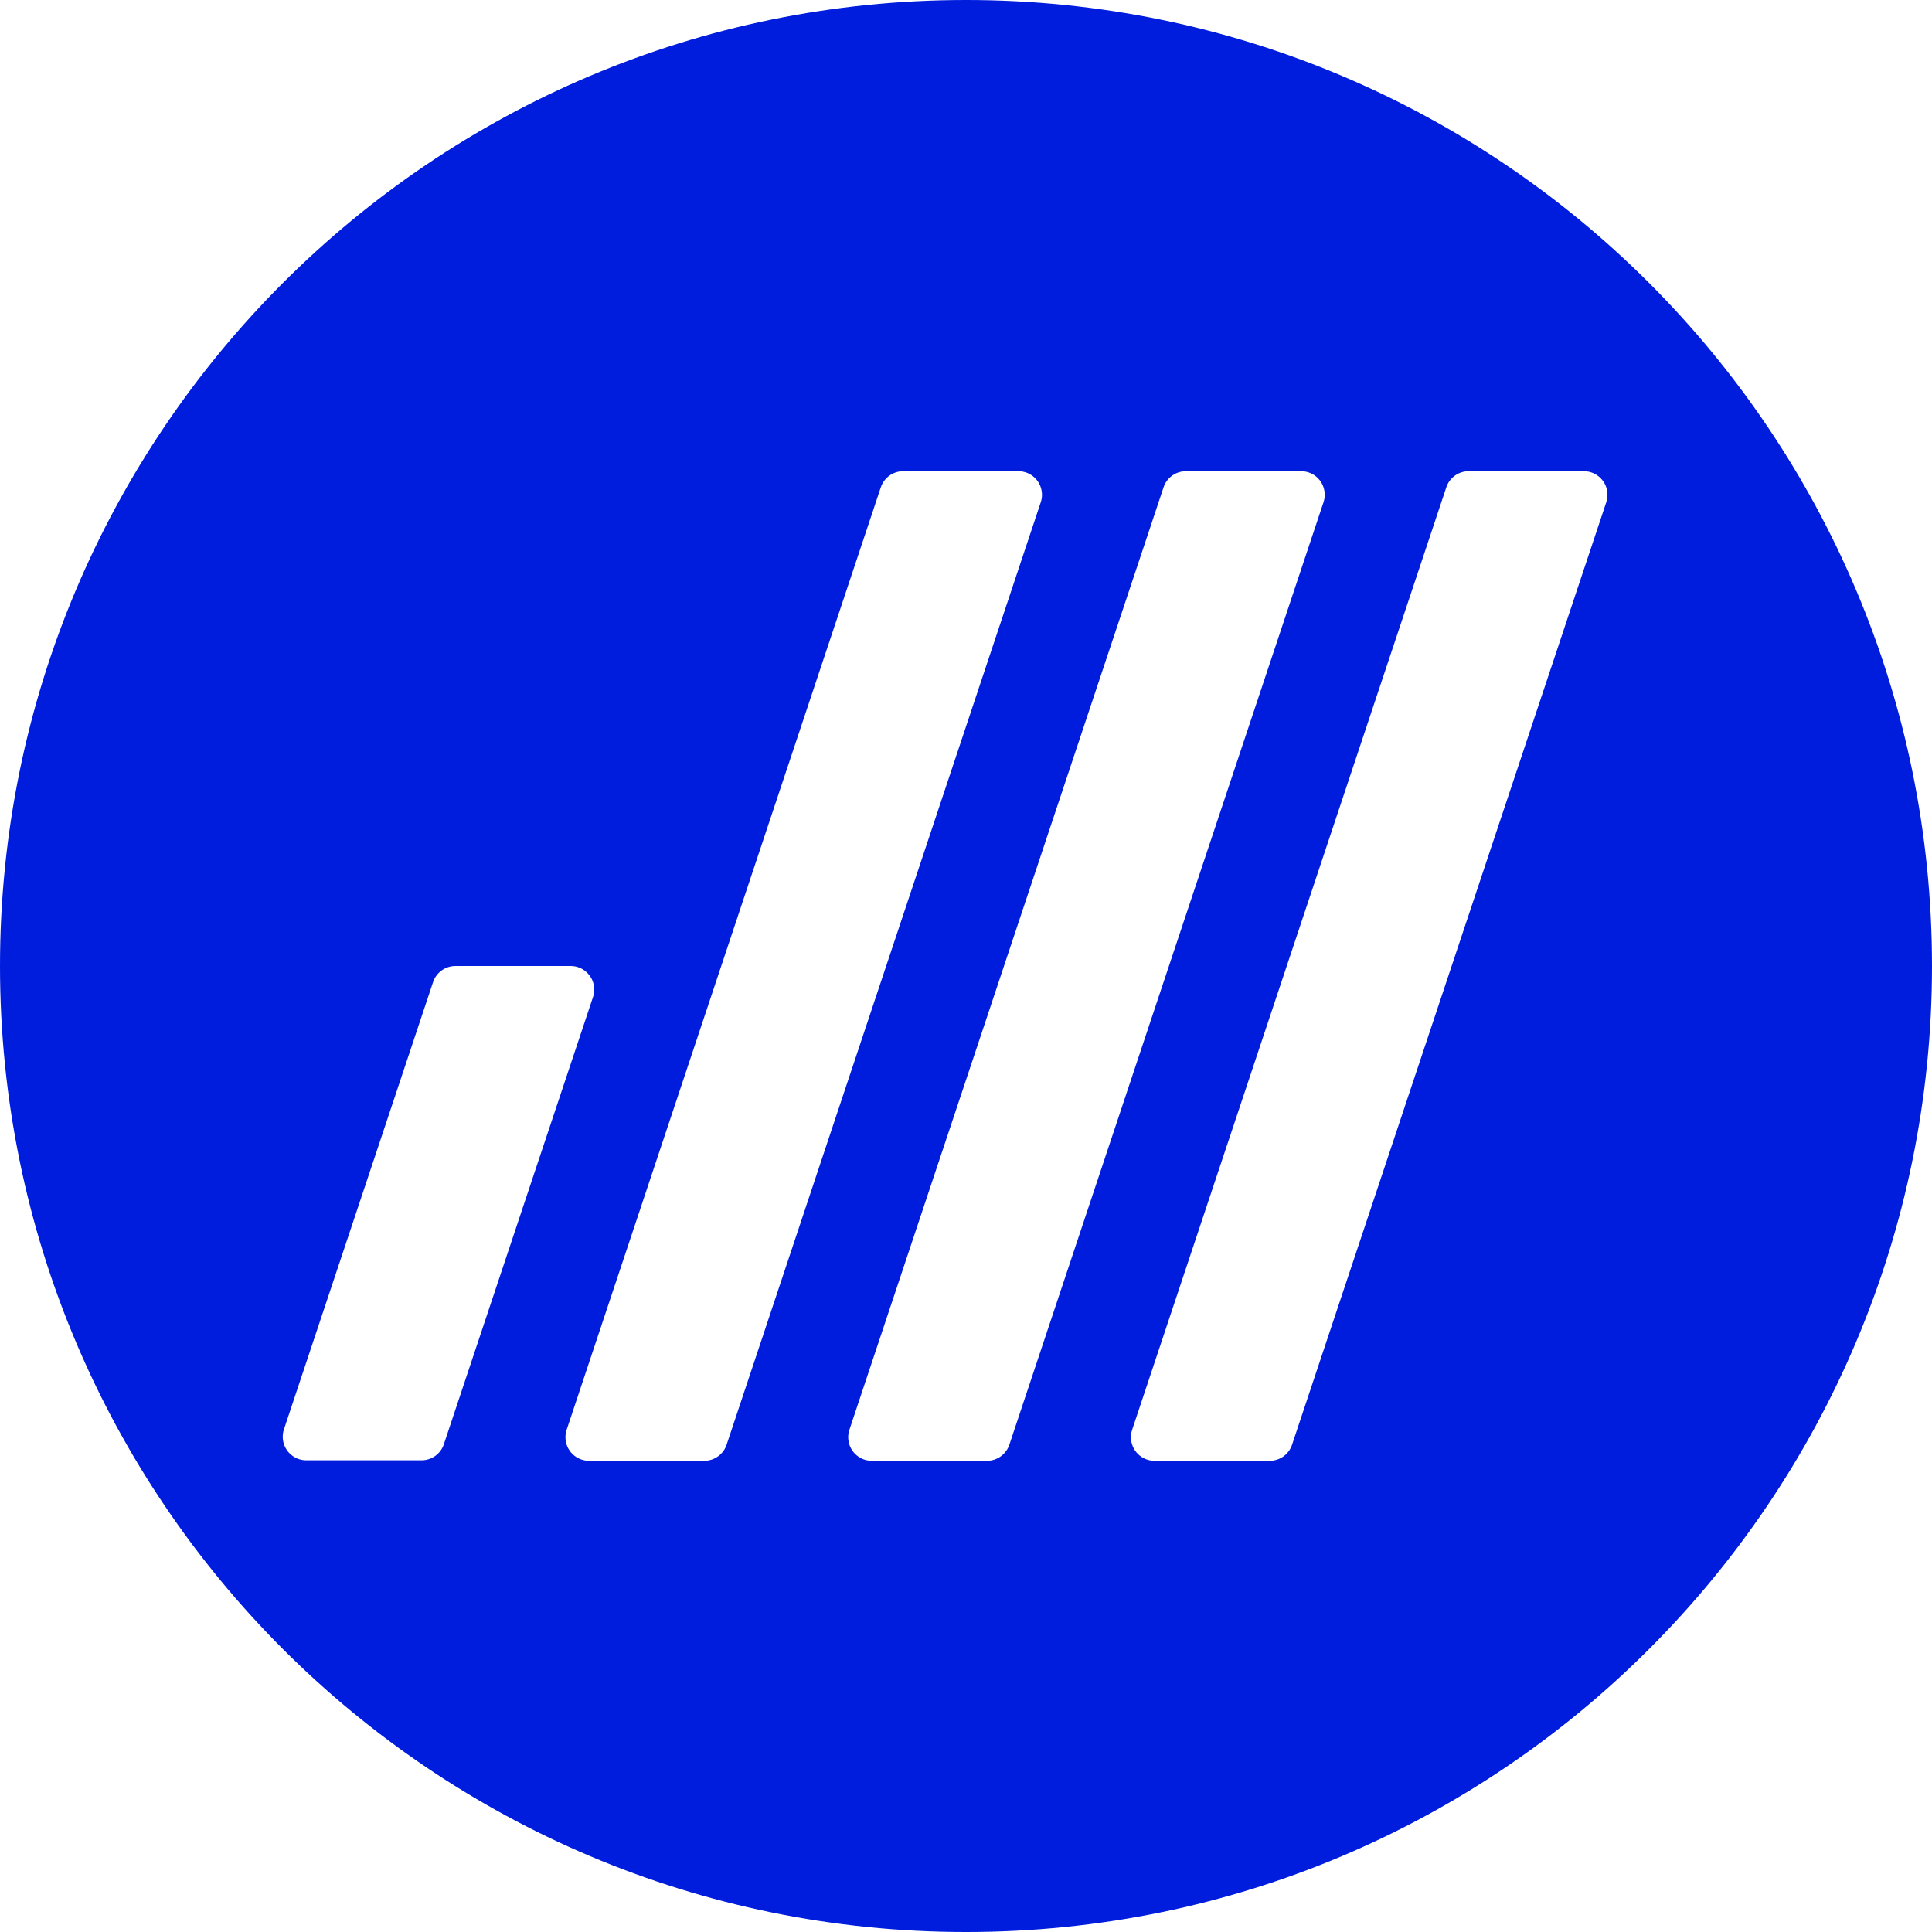 <?xml version="1.0" encoding="UTF-8"?>
<svg width="40px" height="40px" viewBox="0 0 40 40" version="1.1" xmlns="http://www.w3.org/2000/svg" xmlns:xlink="http://www.w3.org/1999/xlink">
    <!-- Generator: Sketch 52.4 (67378) - http://www.bohemiancoding.com/sketch -->
    <title>dw_logo</title>
    <desc>Created with Sketch.</desc>
    <g id="Page-1" stroke="none" stroke-width="1" fill="none" fill-rule="evenodd">
        <g id="export" transform="translate(-100, -100)" fill="#001DDE">
            <path d="M120,140 C108.954,140 100,131.046 100,120 C100,108.954 108.954,100 120,100 C131.046,100 140,108.954 140,120 C140,131.046 131.046,140 120,140 Z M124.553,109.756 C124.343,109.756 124.156,109.89 124.09,110.09 L117.586,129.602 C117.569,129.652 117.561,129.704 117.561,129.756 C117.561,130.026 117.779,130.244 118.049,130.244 L120.435,130.244 C120.645,130.244 120.831,130.11 120.898,129.91 L127.402,110.398 C127.418,110.348 127.427,110.296 127.427,110.244 C127.427,109.974 127.209,109.756 126.939,109.756 L124.553,109.756 Z M130.407,109.756 C130.197,109.756 130.01,109.89 129.944,110.09 L123.44,129.602 C123.423,129.652 123.415,129.704 123.415,129.756 C123.415,130.026 123.633,130.244 123.902,130.244 L126.289,130.244 C126.499,130.244 126.685,130.11 126.751,129.91 L133.256,110.398 C133.272,110.348 133.281,110.296 133.281,110.244 C133.281,109.974 133.062,109.756 132.793,109.756 L130.407,109.756 Z M118.699,109.756 C118.489,109.756 118.303,109.89 118.236,110.09 L111.732,129.602 C111.716,129.652 111.707,129.704 111.707,129.756 C111.707,130.026 111.926,130.244 112.195,130.244 L114.581,130.244 C114.791,130.244 114.978,130.11 115.044,129.91 L121.548,110.398 C121.565,110.348 121.573,110.296 121.573,110.244 C121.573,109.974 121.355,109.756 121.085,109.756 L118.699,109.756 Z M112.278,120.642 C112.294,120.592 112.303,120.54 112.303,120.488 C112.303,120.218 112.084,120 111.815,120 L109.428,120 C109.218,120.001 109.032,120.135 108.966,120.334 L105.879,129.592 C105.862,129.642 105.854,129.694 105.854,129.747 C105.854,130.016 106.072,130.234 106.341,130.234 L108.728,130.234 C108.938,130.234 109.124,130.1 109.19,129.901 L112.278,120.642 Z" id="dw_logo"></path>
        </g>
    </g>
</svg>